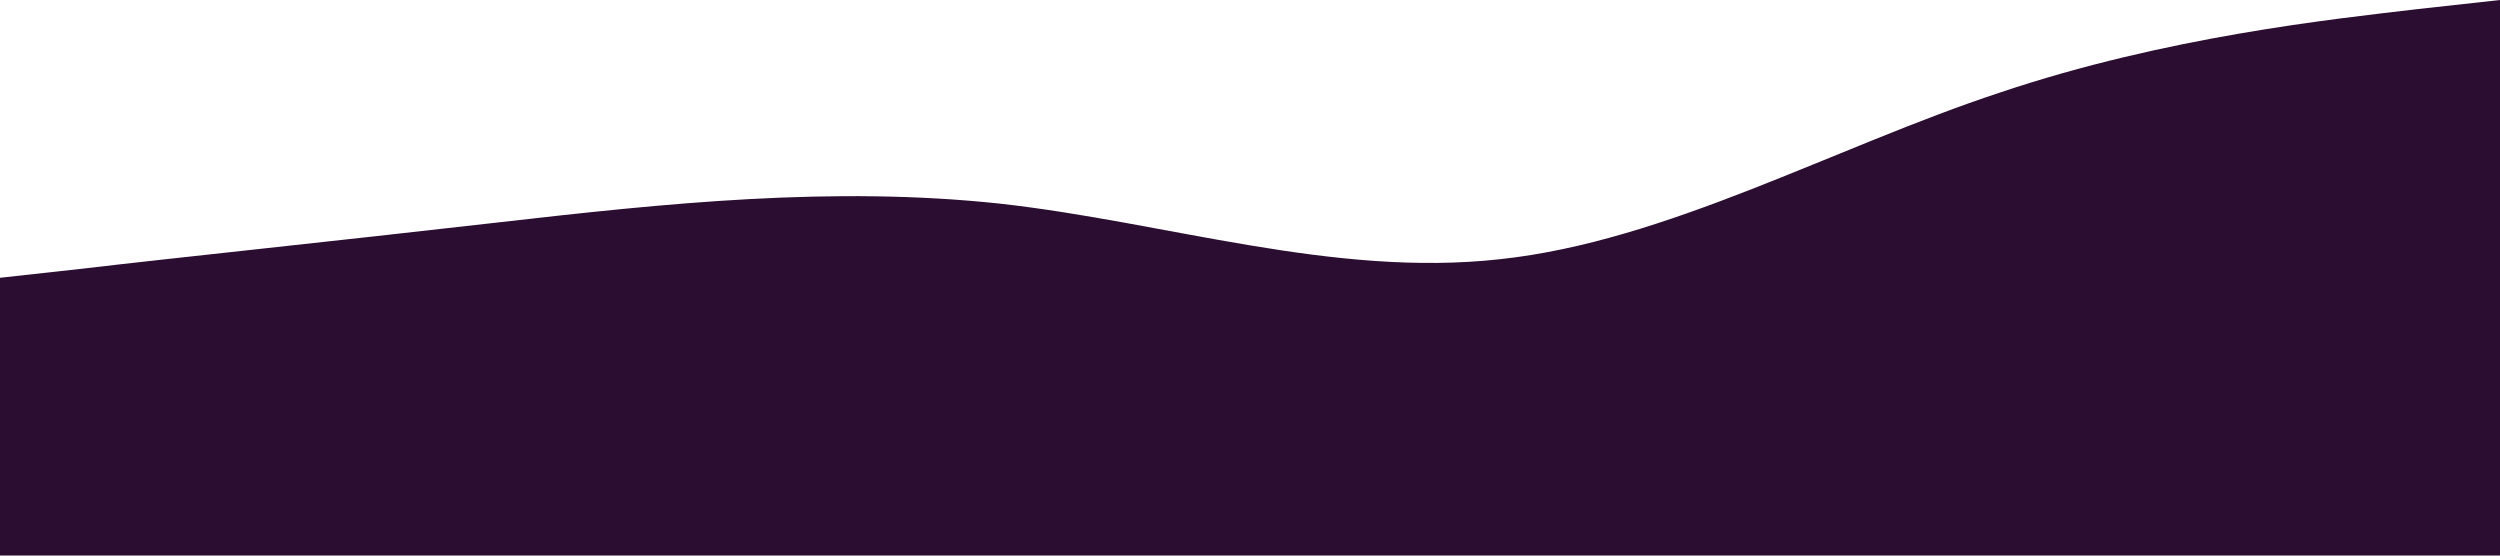 <?xml version="1.0" standalone="no"?><svg xmlns="http://www.w3.org/2000/svg" viewBox="0 0 1440 320"><path fill="#2A0D30" fill-opacity="1" d="M0,160L48,154.7C96,149,192,139,288,128C384,117,480,107,576,117.3C672,128,768,160,864,149.3C960,139,1056,85,1152,53.3C1248,21,1344,11,1392,5.3L1440,0L1440,320L1392,320C1344,320,1248,320,1152,320C1056,320,960,320,864,320C768,320,672,320,576,320C480,320,384,320,288,320C192,320,96,320,48,320L0,320Z"></path></svg>